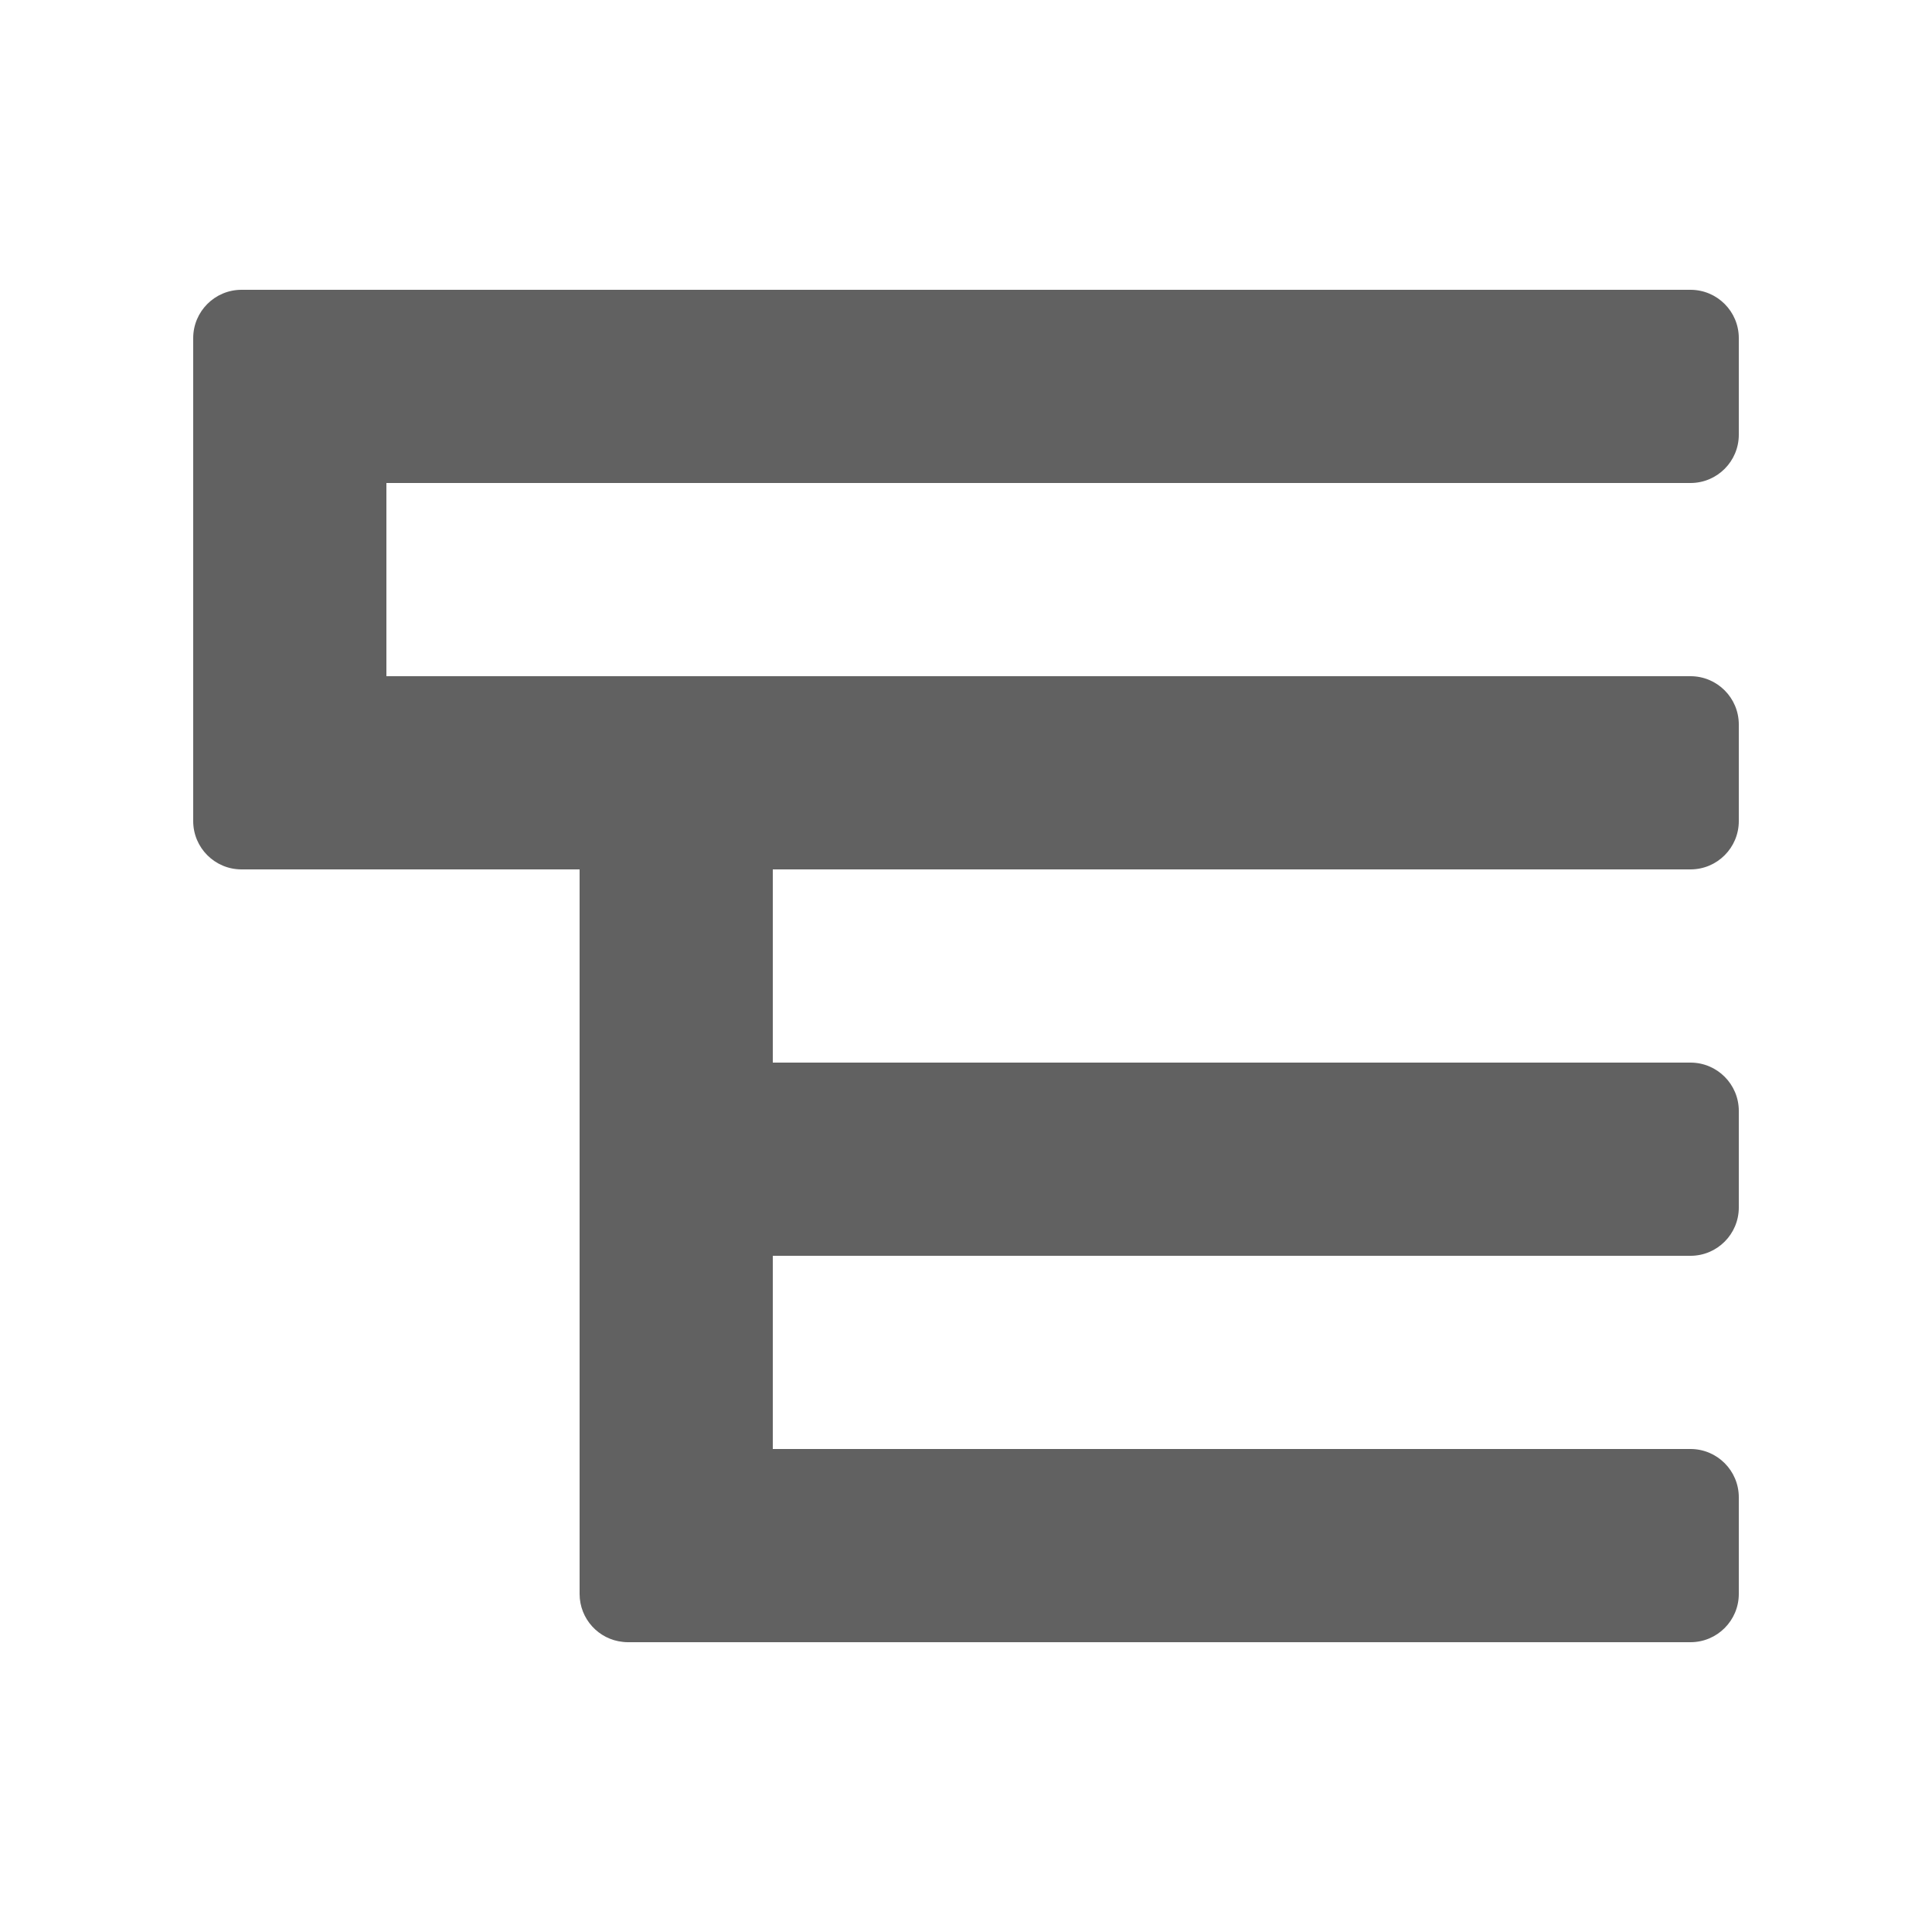 <svg viewBox="0 0 20 20" xmlns="http://www.w3.org/2000/svg">
<path fill-rule="evenodd" clip-rule="evenodd" d="M2.5 3C2.224 3 2 3.224 2 3.5V4.5V7.5V8.5C2 8.776 2.224 9 2.5 9H3.5H6V11.5V12.5V15.5V16.5C6 16.759 6.197 16.972 6.449 16.997C6.466 16.999 6.483 17 6.5 17H7.5H17.5C17.776 17 18 16.776 18 16.5V15.5C18 15.224 17.776 15 17.5 15H8V13H17.5C17.776 13 18 12.776 18 12.5V11.5C18 11.224 17.776 11 17.5 11H8V9H17.5C17.776 9 18 8.776 18 8.5V7.5C18 7.224 17.776 7 17.5 7H7.5H6.5H4V5H17.5C17.776 5 18 4.776 18 4.5V3.5C18 3.224 17.776 3 17.5 3H3.5H2.5Z" fill="#616161"/>
</svg>
